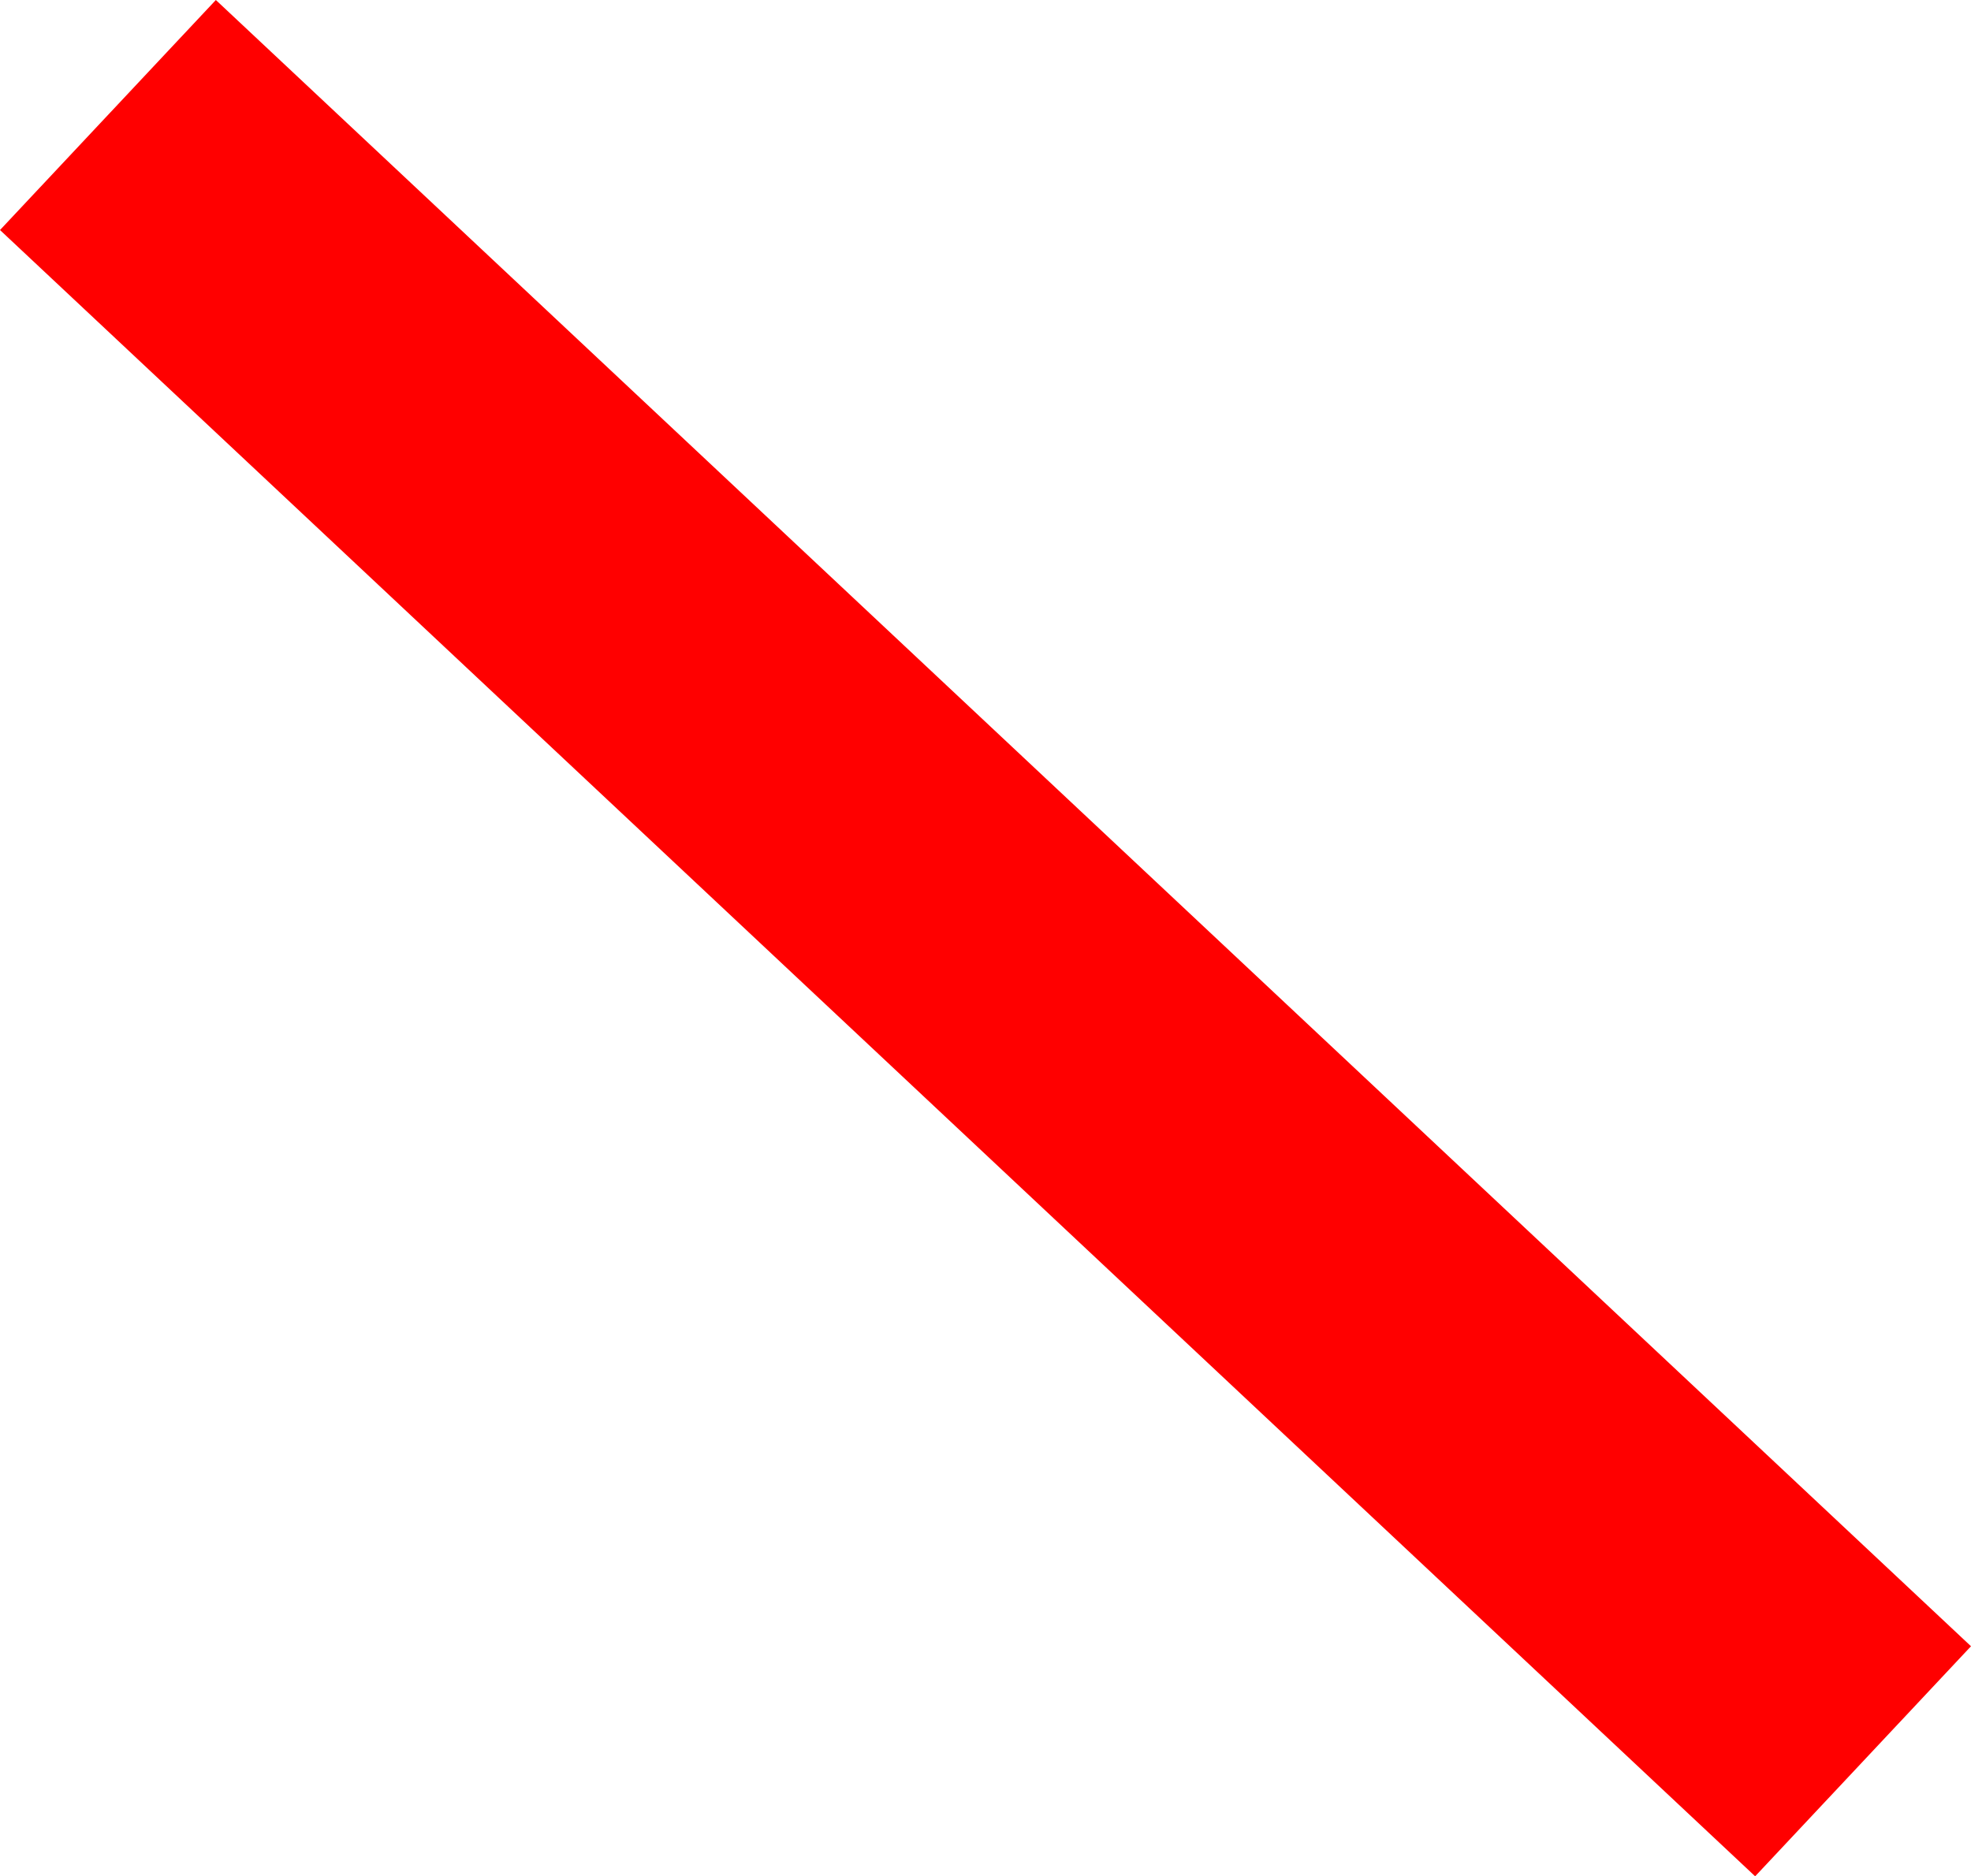 <svg version="1.1" xmlns="http://www.w3.org/2000/svg" xmlns:xlink="http://www.w3.org/1999/xlink" width="437.34" height="416.411" viewBox="0,0,437.34,416.411"><g transform="translate(64.661,-5.254)"><g data-paper-data="{&quot;isPaintingLayer&quot;:true}" fill="#ff0000" fill-rule="nonzero" stroke="none" stroke-width="0" stroke-linecap="butt" stroke-linejoin="miter" stroke-miterlimit="10" stroke-dasharray="" stroke-dashoffset="0" style="mix-blend-mode: normal"><path d="M-64.661,56.305l47.894,-51.051l389.446,365.36l-47.894,51.051z"/></g></g></svg>